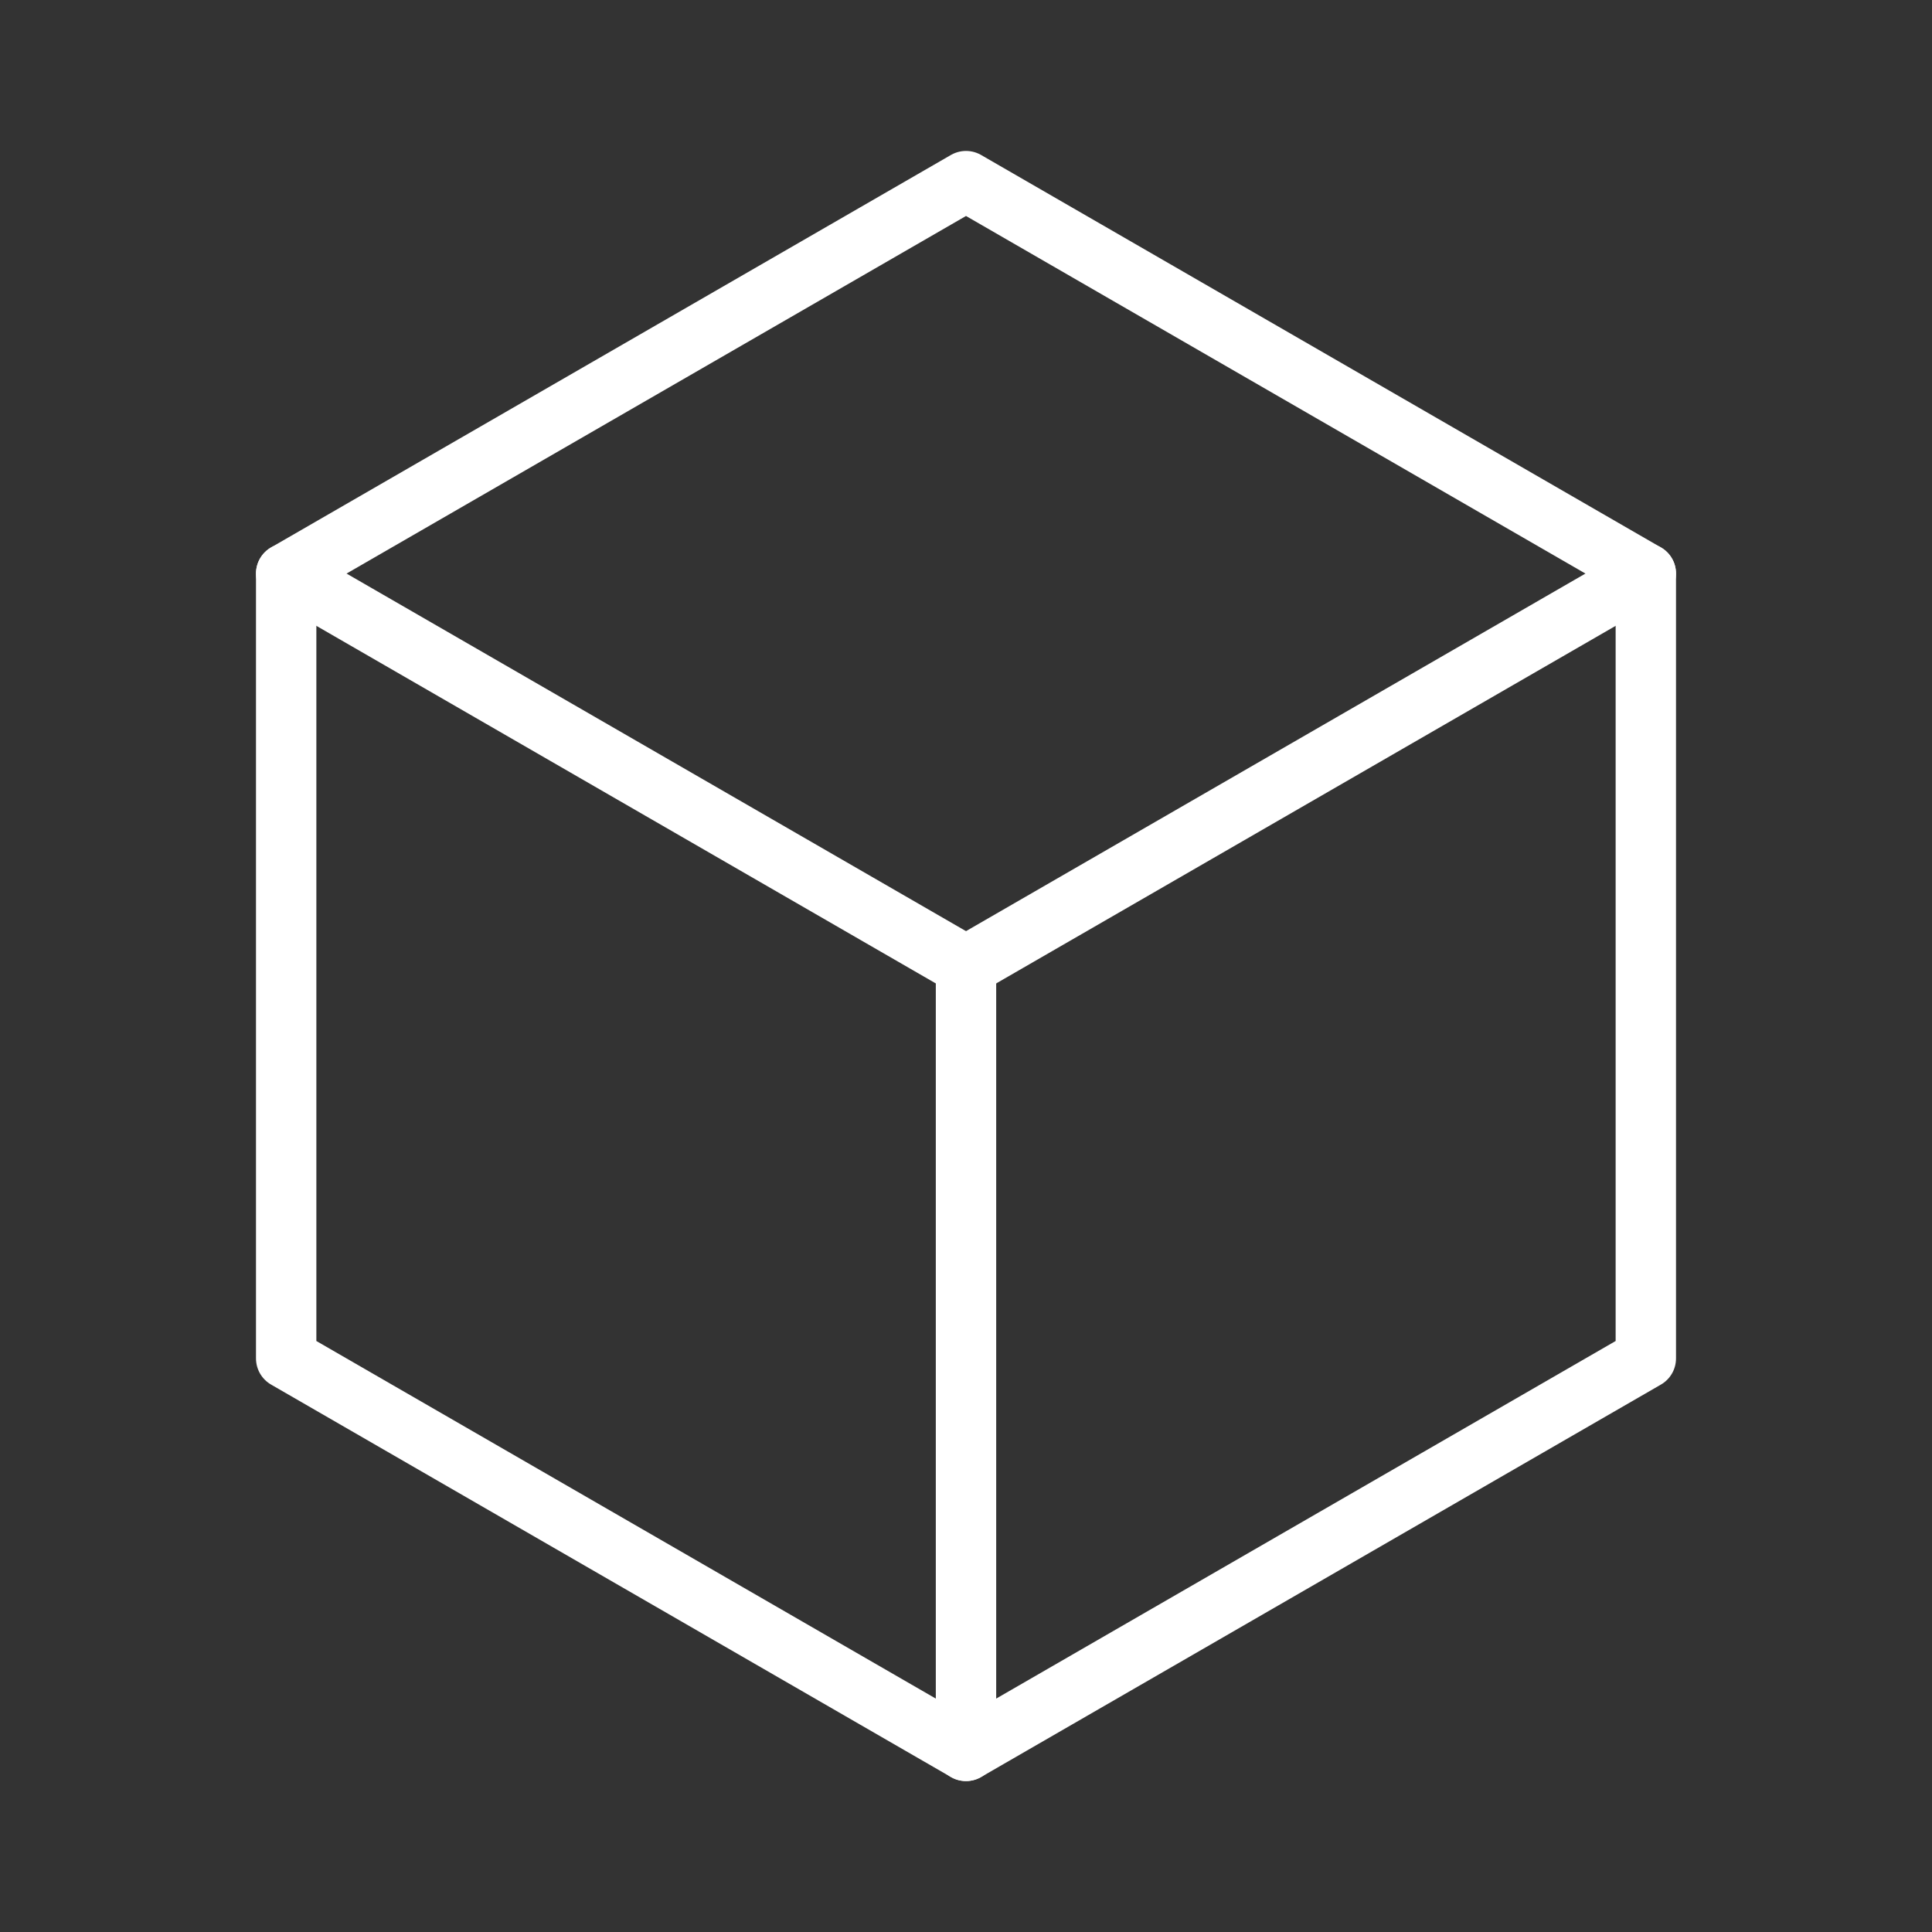 <ns0:svg xmlns:ns0="http://www.w3.org/2000/svg" id="Layer_2" data-name="Layer 2" viewBox="0 0 48 48" style="stroke-width:1.5px"><ns0:rect x="0" y="0" width="48" height="48" fill="#333333" stroke="none"/><ns0:defs style="stroke-width:1.5px"><ns0:style style="stroke-width:1.5px">.cls-1{fill:none;stroke:#fff;stroke-linecap:round;stroke-linejoin:round;}</ns0:style></ns0:defs><ns0:path class="cls-1" d="M24,4.5,7.11,14.25v19.5L24,43.5l16.89-9.75V14.25Zm14.29,13" style="stroke-width:1.5px" /><ns0:line class="cls-1" x1="7.11" y1="14.25" x2="24" y2="24" style="stroke-width:1.5px" /><ns0:line class="cls-1" x1="24" y1="43.5" x2="24" y2="24" style="stroke-width:1.5px" /><ns0:line class="cls-1" x1="40.89" y1="14.25" x2="24" y2="24" style="stroke-width:1.5px" /></ns0:svg>